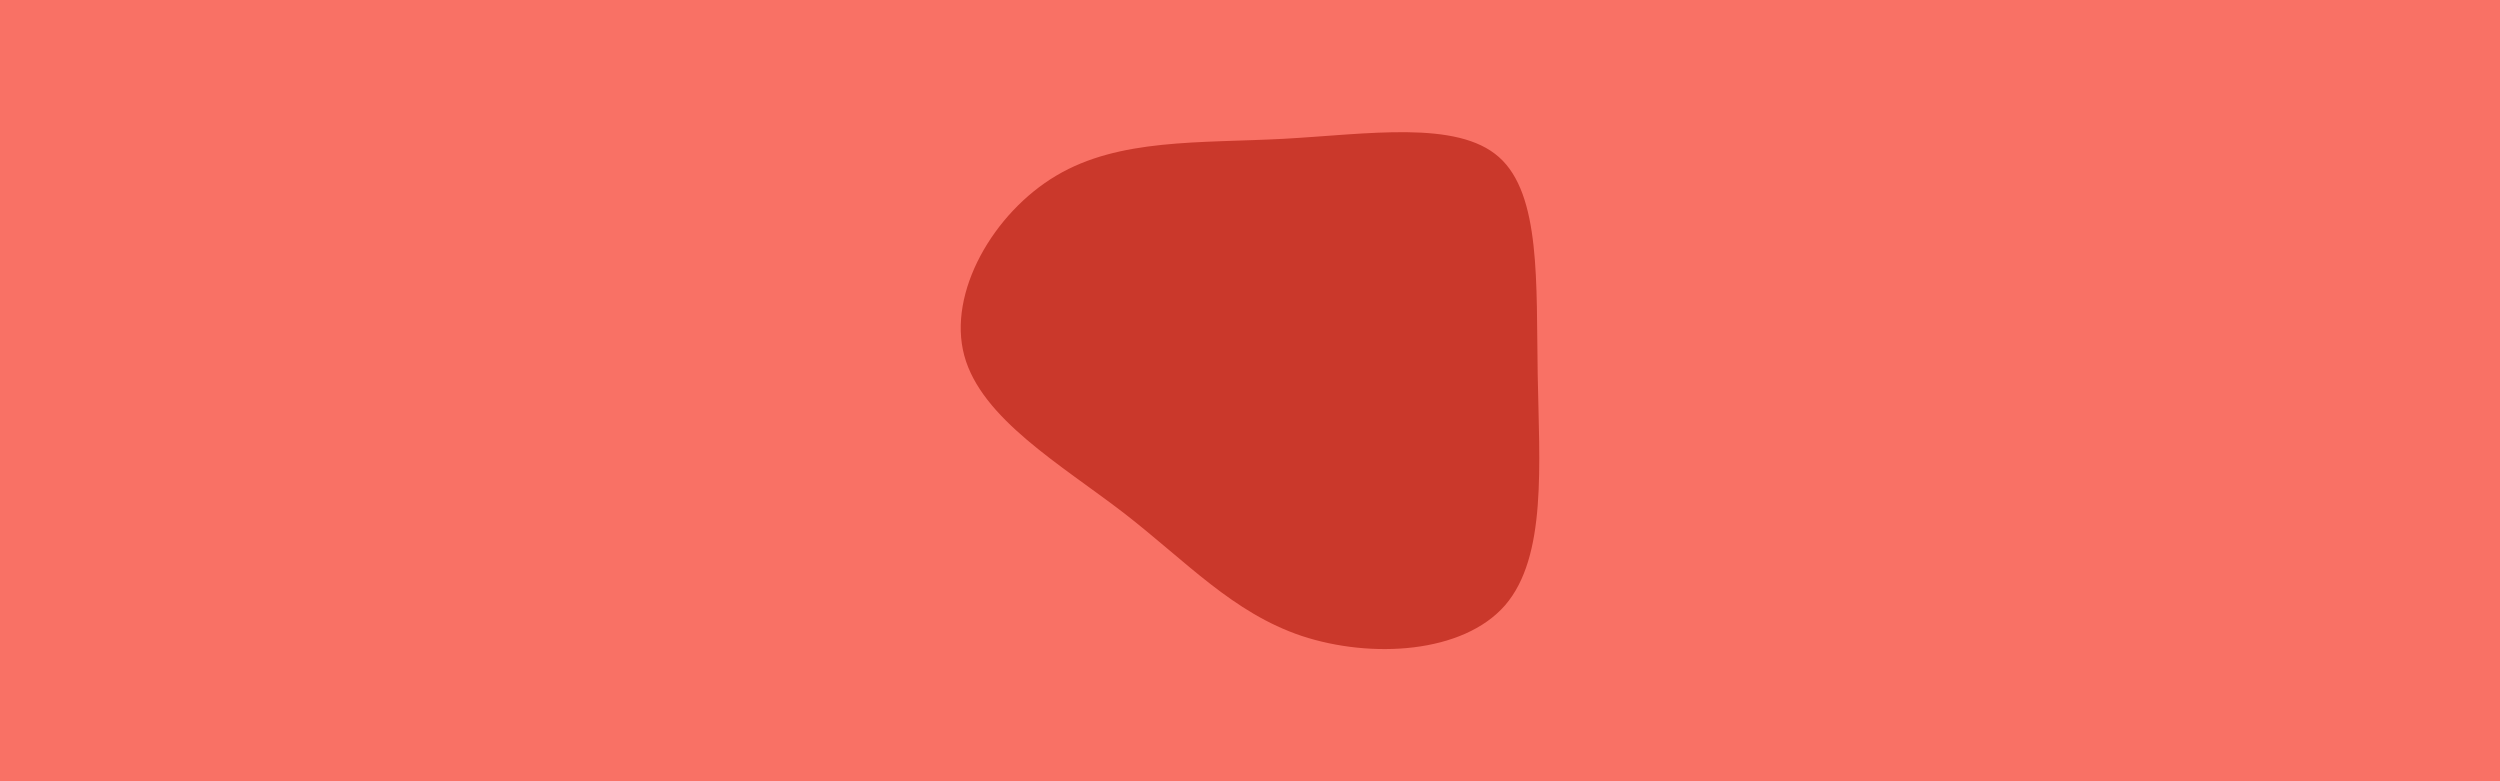 <svg id="visual" viewBox="0 0 960 300" width="960" height="300" xmlns="http://www.w3.org/2000/svg" xmlns:xlink="http://www.w3.org/1999/xlink" version="1.1"><rect x="0" y="0" width="960" height="300" fill="#f97165"></rect><g transform="translate(491.073 143.006)"><path d="M84.5 -82.7C100.7 -68.4 98.8 -34.2 99.4 0.6C100 35.4 103 70.7 86.9 89.4C70.7 108 35.4 110 8.8 101.2C-17.7 92.3 -35.4 72.7 -59.5 54C-83.7 35.4 -114.3 17.7 -120.8 -6.5C-127.3 -30.6 -109.6 -61.3 -85.4 -75.6C-61.3 -89.9 -30.6 -88 1.8 -89.7C34.2 -91.5 68.4 -97 84.5 -82.7" fill="#ca382b"></path></g></svg>